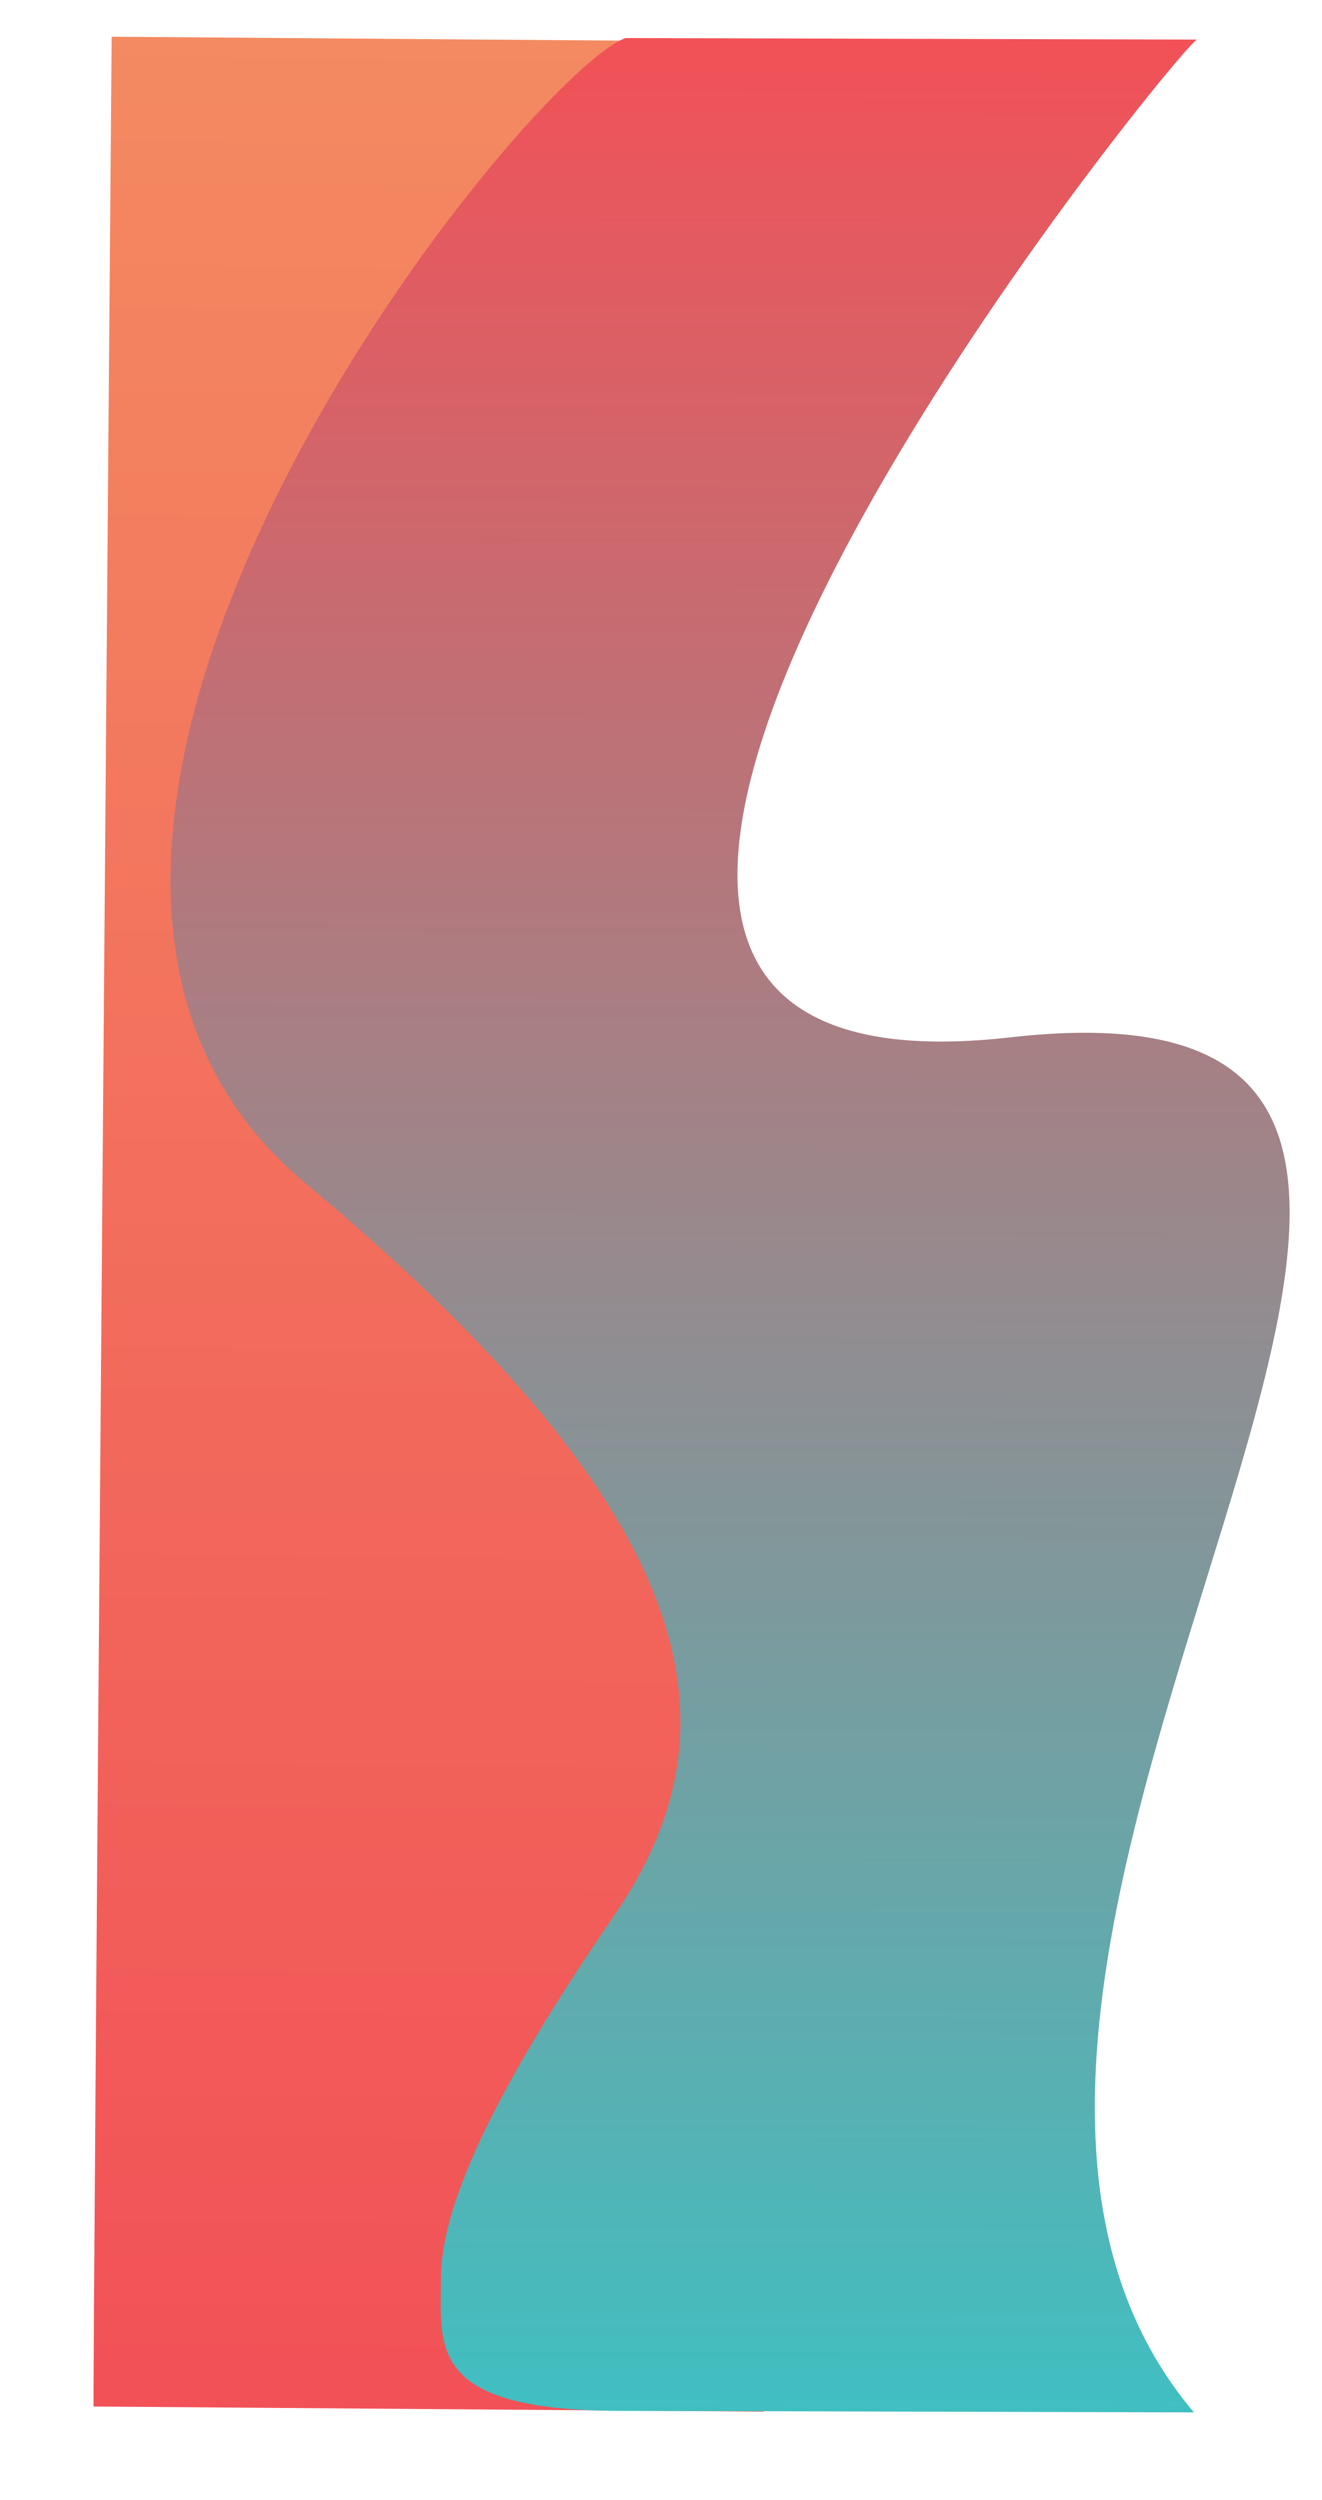 <svg width="540" height="1021" viewBox="0 0 540 1021" fill="none" xmlns="http://www.w3.org/2000/svg">
<path d="M312.214 984.945C312.214 984.945 38.722 982.857 38.222 982.853C37.722 982.849 45.609 15.002 45.609 15.002C45.609 15.002 352.895 17.347 306.469 16.993C260.043 16.638 -15.787 323.278 211.93 497.728C439.646 672.178 103.312 921.055 312.214 984.945Z" fill="url(#paint0_linear_387_5)"/>
<path d="M487.687 985.252C487.687 985.252 331.325 984.834 252.894 984.624C174.463 984.415 180.04 958.43 180.115 930.43C180.19 902.43 199.31 857.481 251.012 782.119C302.713 706.756 289.678 620.96 124.81 483.28C-40.059 345.6 213.27 31.125 255.483 15.543L489.093 16.167C488.073 10.749 123.548 456.484 412.754 423.661C701.96 390.837 330.541 799.397 487.687 985.252Z" fill="url(#paint1_linear_387_5)"/>
<defs>
<linearGradient id="paint0_linear_387_5" x1="179.922" y1="983.935" x2="187.31" y2="16.083" gradientUnits="userSpaceOnUse">
<stop stop-color="#F25157"/>
<stop offset="1" stop-color="#F38A61"/>
</linearGradient>
<linearGradient id="paint1_linear_387_5" x1="276.579" y1="984.688" x2="279.168" y2="15.605" gradientUnits="userSpaceOnUse">
<stop stop-color="#40BFC1"/>
<stop offset="1" stop-color="#F25157"/>
</linearGradient>
</defs>
</svg>
